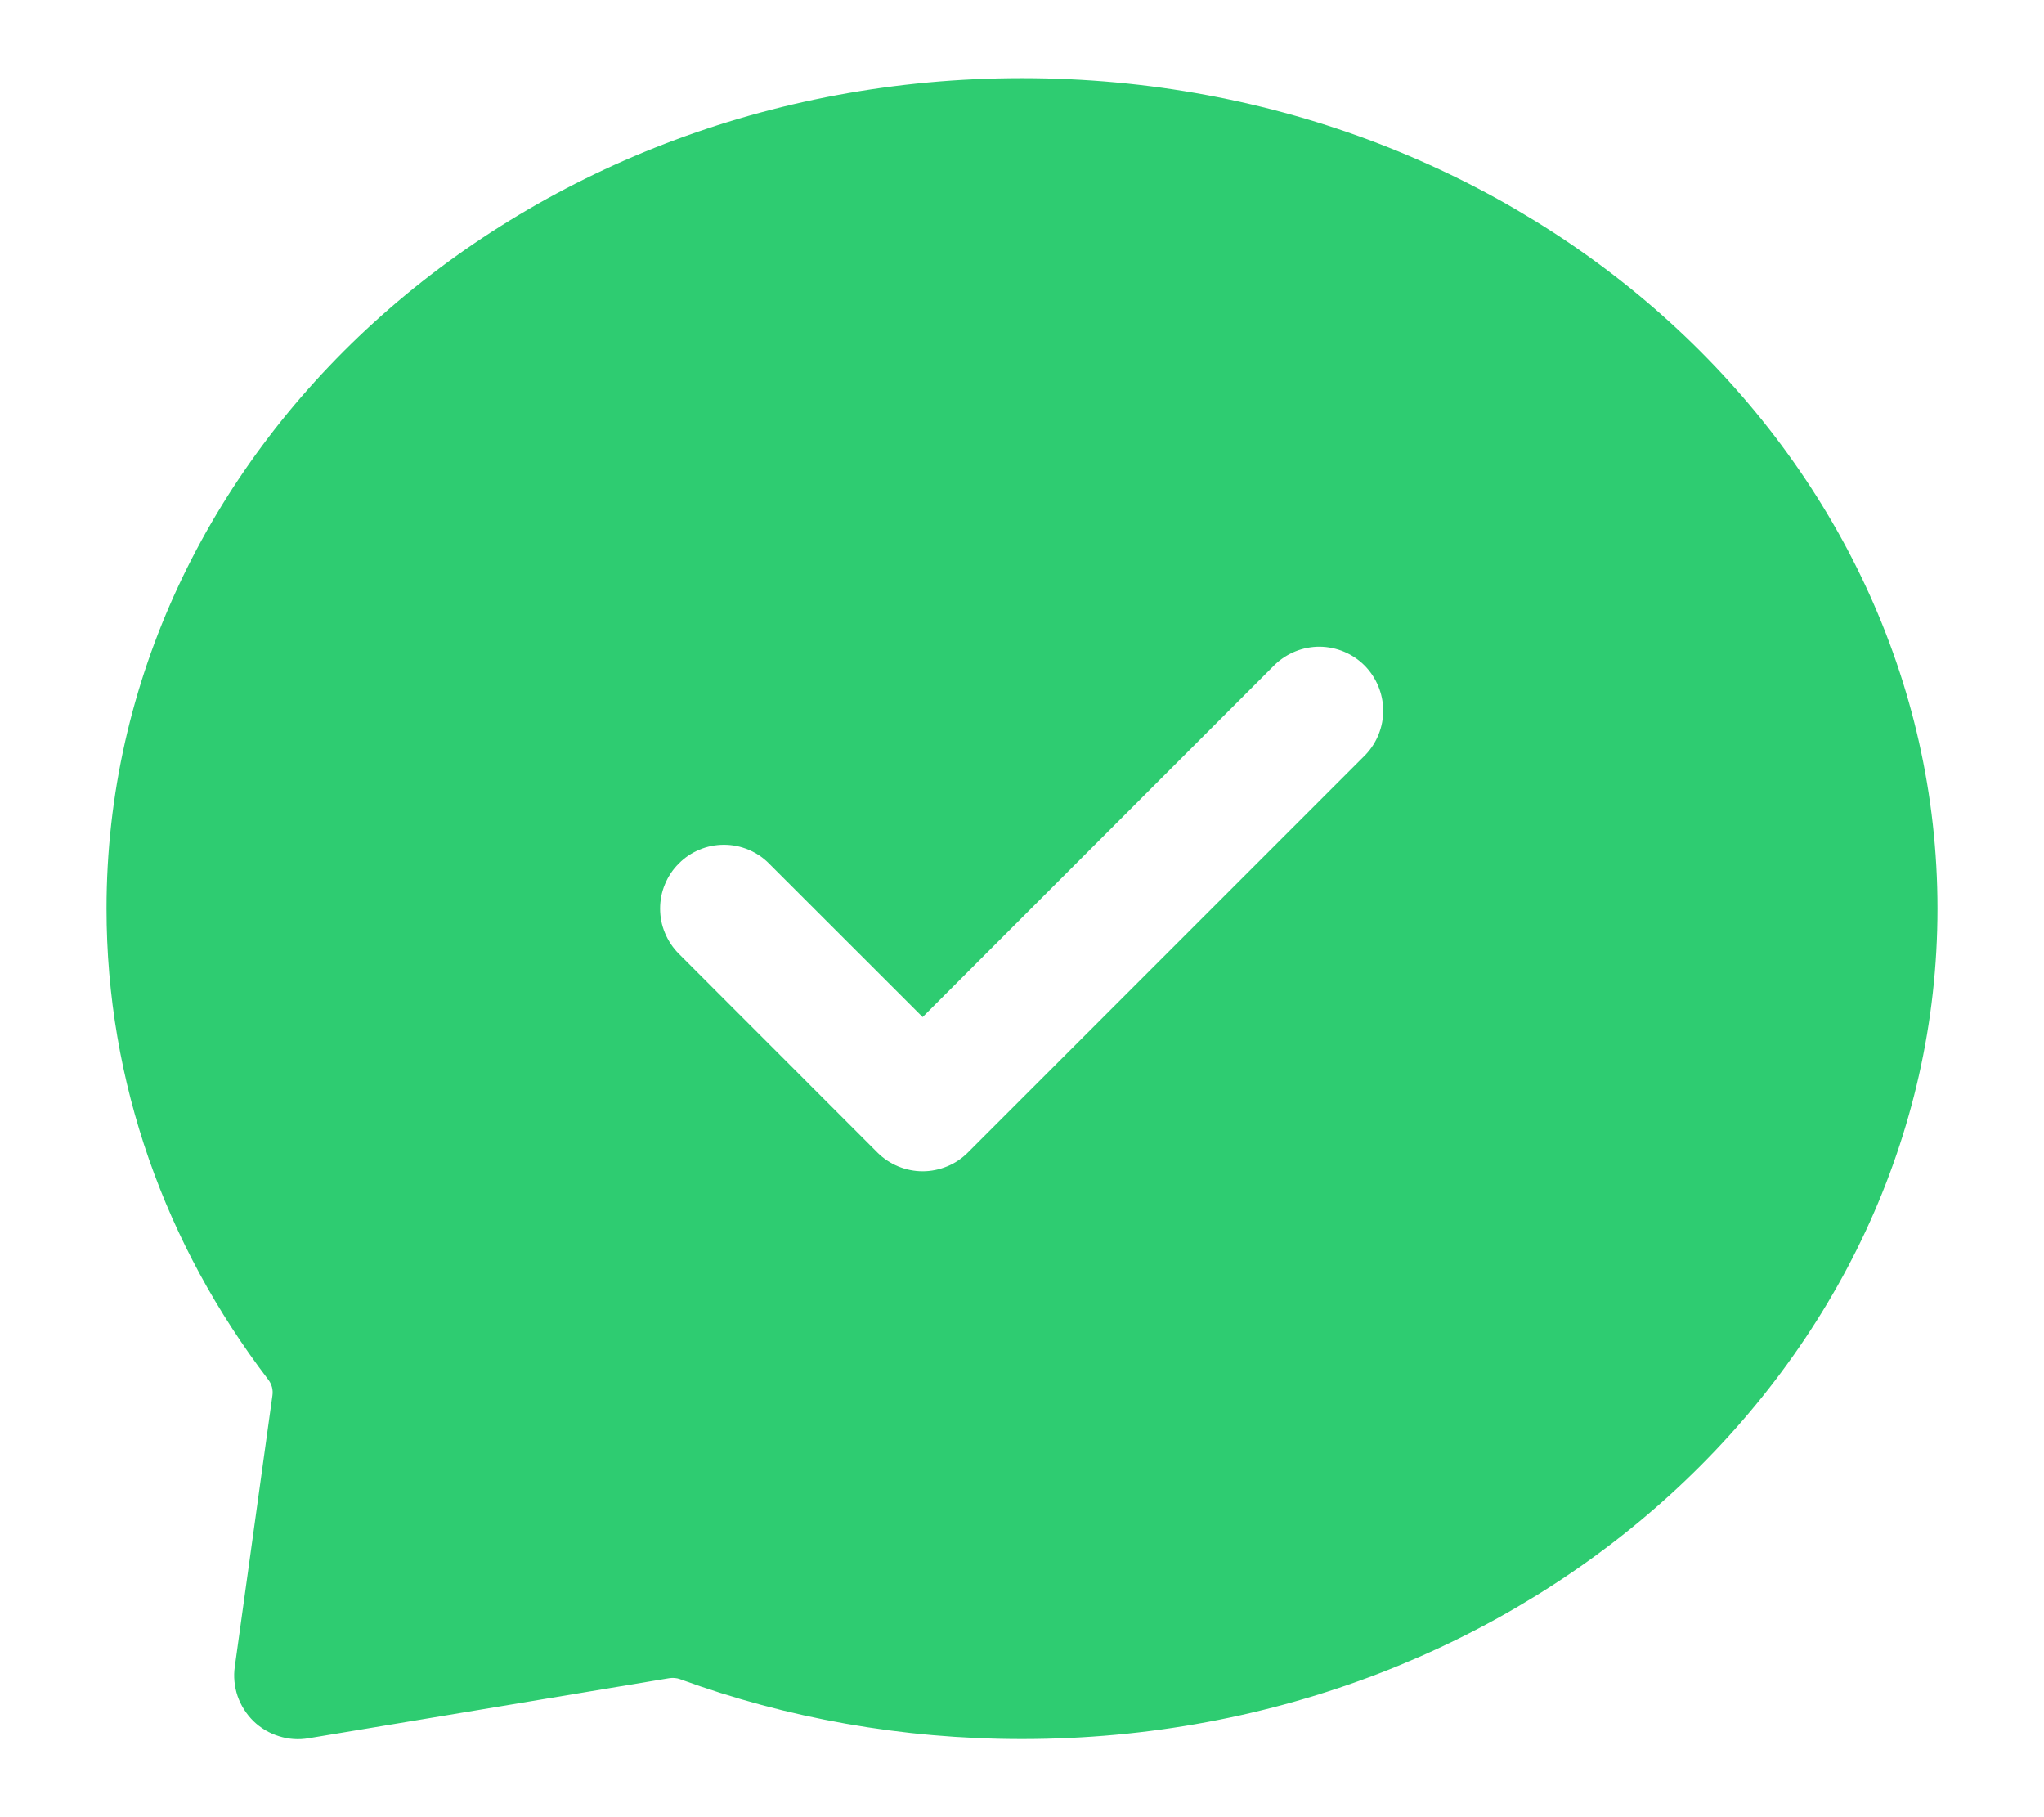 <svg width="18" height="16" viewBox="0 0 18 16" fill="none" xmlns="http://www.w3.org/2000/svg">
<path d="M9 0.688C13.466 0.688 17.062 3.982 17.062 8C17.062 12.018 13.466 15.312 9 15.312C7.936 15.312 6.921 15.125 5.992 14.786L5.99 14.785C5.96 14.774 5.926 14.771 5.894 14.776L2.717 15.305C2.63 15.32 2.541 15.314 2.457 15.287C2.372 15.261 2.295 15.215 2.232 15.154C2.169 15.092 2.121 15.016 2.092 14.933C2.064 14.849 2.055 14.76 2.068 14.673L2.399 12.287C2.403 12.262 2.401 12.237 2.395 12.213C2.388 12.189 2.377 12.166 2.362 12.147L2.359 12.143C1.46 10.964 0.938 9.537 0.938 8C0.938 3.982 4.535 0.688 9 0.688ZM5.978 8.398L7.727 10.148C7.779 10.2 7.842 10.242 7.91 10.27C7.978 10.298 8.051 10.313 8.125 10.313C8.199 10.313 8.272 10.298 8.34 10.27C8.409 10.242 8.471 10.2 8.523 10.148L12.023 6.648C12.125 6.542 12.182 6.4 12.181 6.252C12.179 6.105 12.12 5.964 12.016 5.859C11.912 5.755 11.771 5.696 11.623 5.694C11.476 5.693 11.334 5.75 11.227 5.852L8.125 8.955L6.772 7.603C6.72 7.55 6.658 7.509 6.59 7.481C6.522 7.452 6.449 7.438 6.375 7.438C6.301 7.438 6.228 7.452 6.16 7.481C6.092 7.509 6.03 7.55 5.978 7.603C5.925 7.655 5.884 7.717 5.856 7.785C5.827 7.853 5.813 7.926 5.813 8C5.813 8.074 5.827 8.147 5.856 8.215C5.884 8.283 5.925 8.345 5.978 8.398Z" fill="#2ECC71"/>
</svg>
